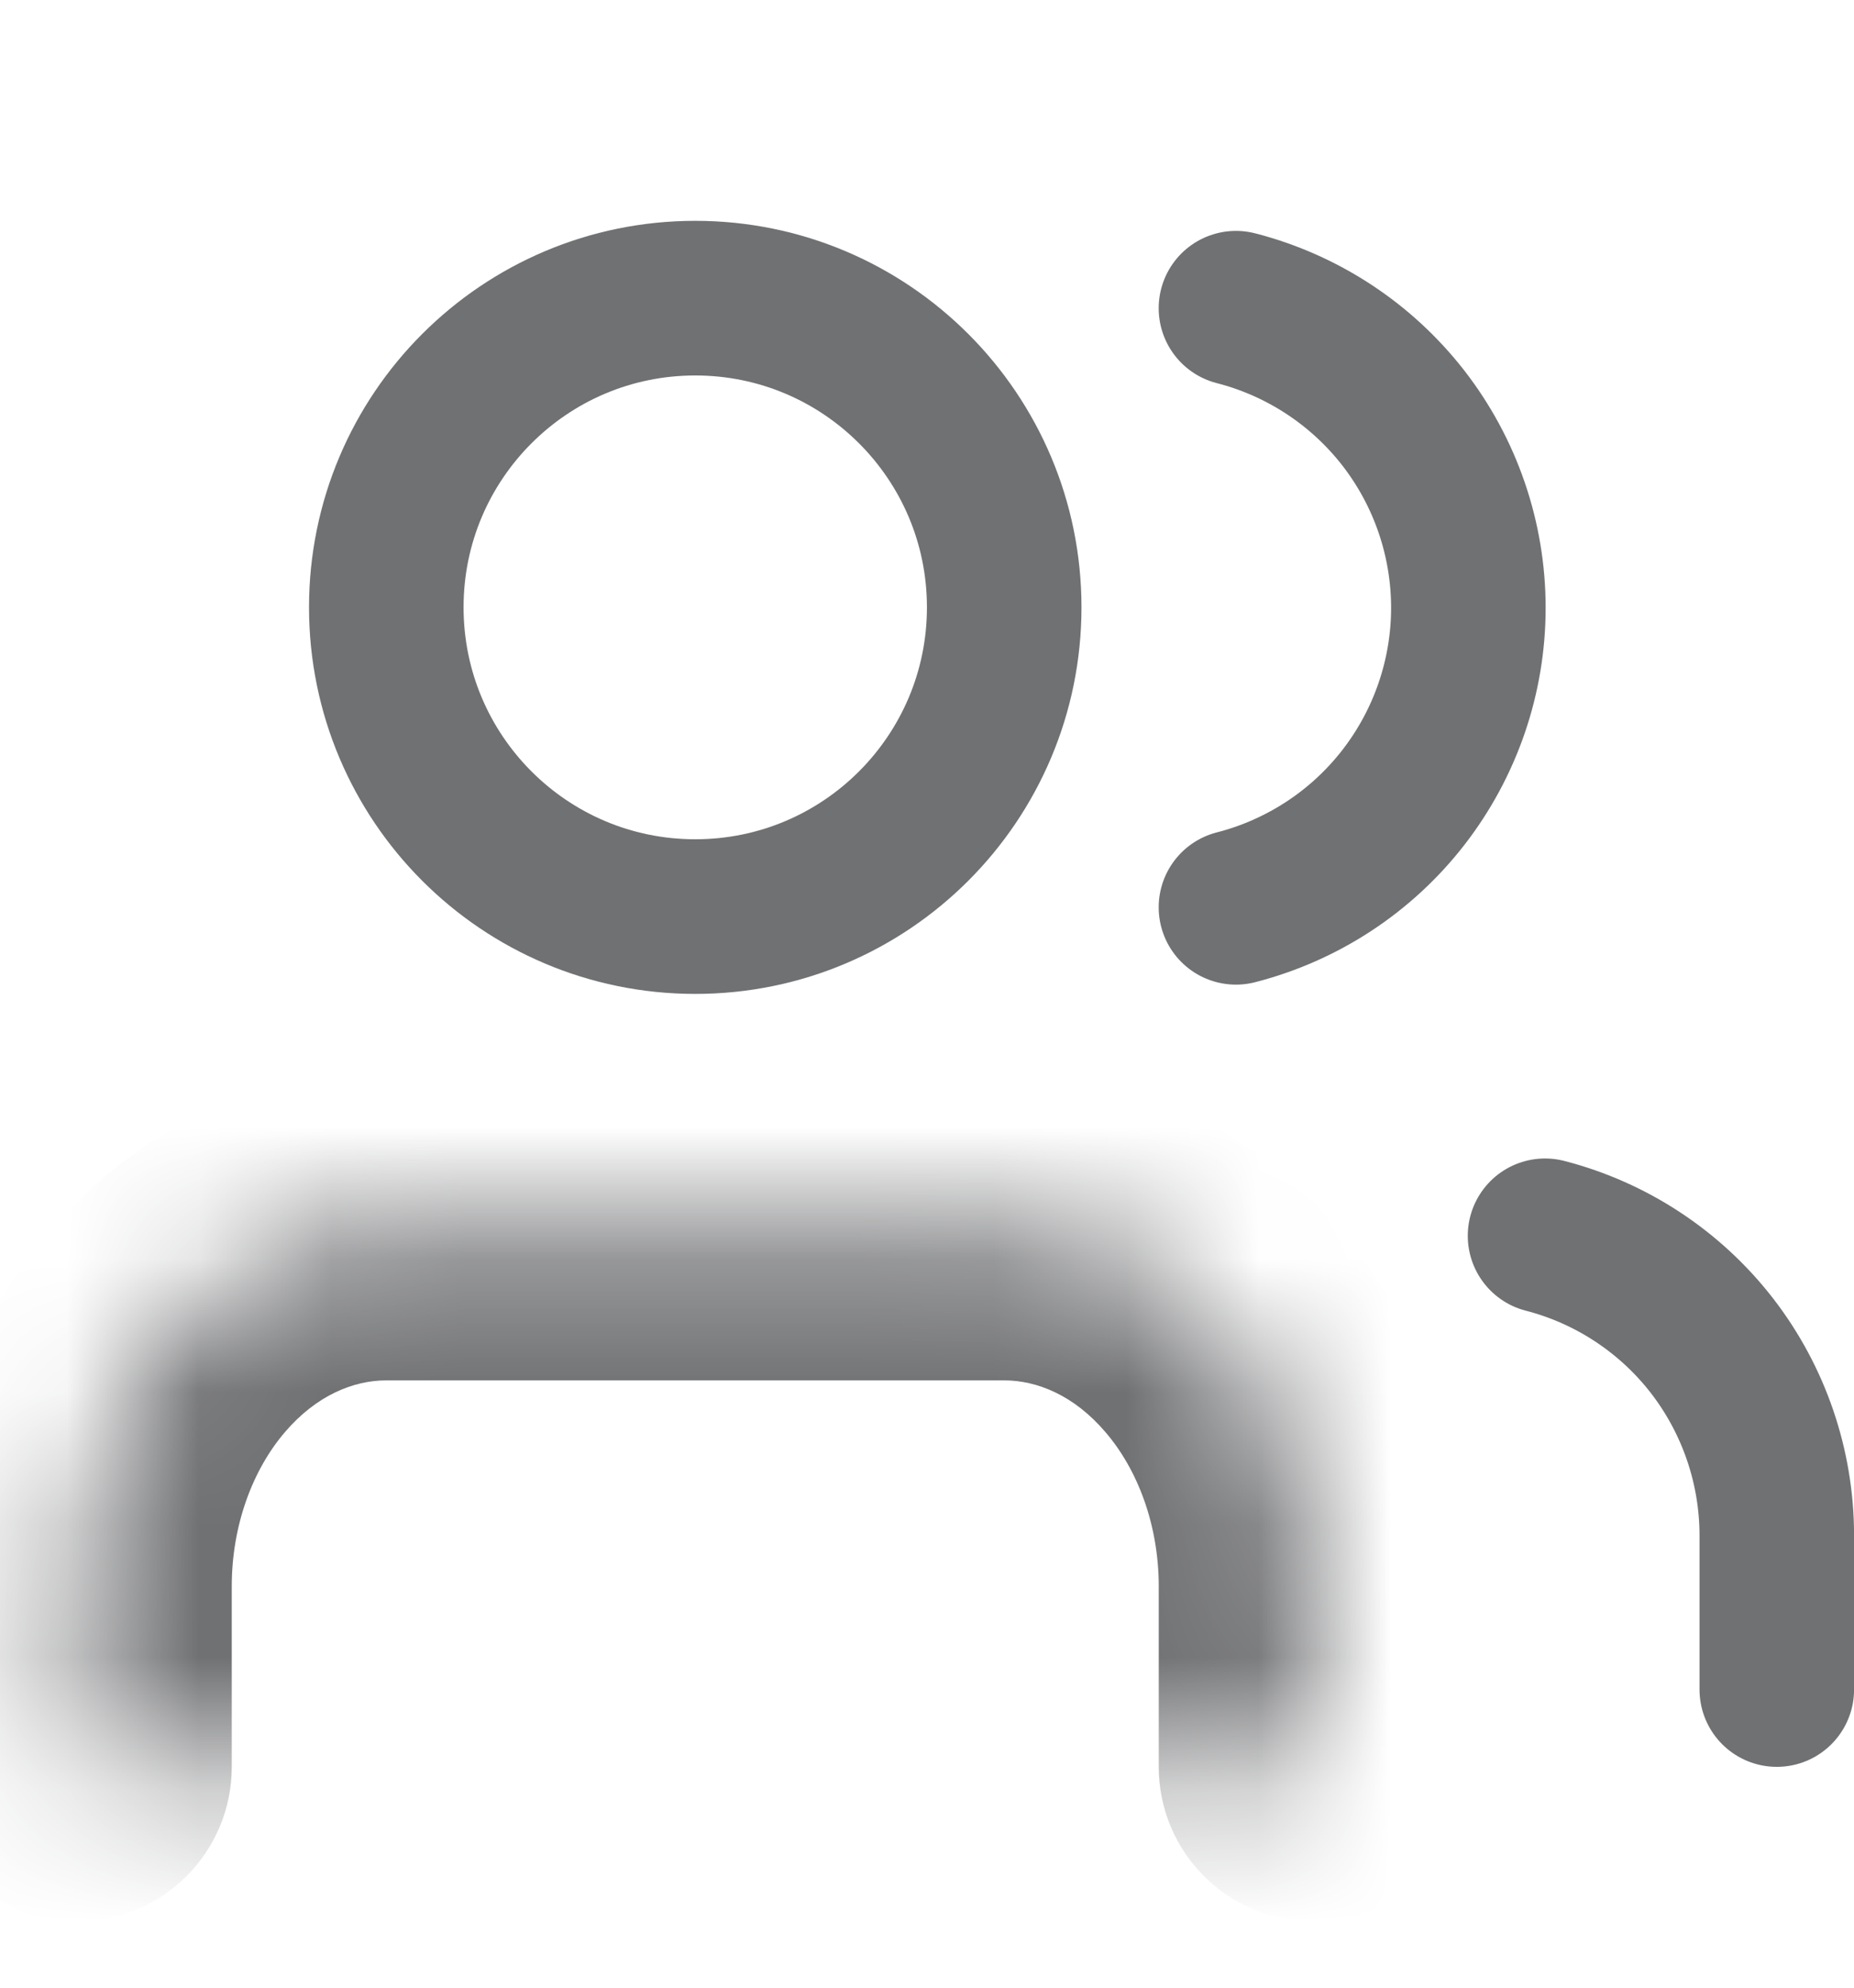 <svg width="14" height="15" viewBox="0 0 14 15" fill="none" xmlns="http://www.w3.org/2000/svg">
<path d="M13.417 12.75V11.584C13.416 11.067 13.244 10.565 12.928 10.156C12.611 9.747 12.167 9.455 11.667 9.326" stroke="#707173" stroke-width="1.167" stroke-linecap="round" stroke-linejoin="round"/>
<mask id="path-2-inside-1_1321_17662" fill="white">
<path d="M9.917 13.333V11.972C9.917 11.25 9.671 10.558 9.233 10.047C8.796 9.537 8.202 9.25 7.583 9.25H2.917C2.298 9.25 1.704 9.537 1.267 10.047C0.829 10.558 0.583 11.25 0.583 11.972V13.333"/>
</mask>
<path d="M8.75 13.333C8.75 13.978 9.272 14.5 9.917 14.5C10.561 14.5 11.083 13.978 11.083 13.333H8.75ZM7.583 9.25V8.083V9.25ZM2.917 9.25V8.083V9.25ZM0.583 11.972H-0.583H0.583ZM-0.583 13.333C-0.583 13.978 -0.061 14.5 0.583 14.5C1.228 14.5 1.75 13.978 1.75 13.333H-0.583ZM11.083 13.333V11.972H8.75V13.333H11.083ZM11.083 11.972C11.083 10.994 10.752 10.026 10.119 9.288L8.347 10.807C8.59 11.089 8.75 11.507 8.75 11.972H11.083ZM10.119 9.288C9.481 8.544 8.575 8.083 7.583 8.083L7.583 10.417C7.83 10.417 8.11 10.529 8.347 10.807L10.119 9.288ZM7.583 8.083H2.917V10.417H7.583V8.083ZM2.917 8.083C1.925 8.083 1.018 8.544 0.381 9.288L2.152 10.807C2.39 10.529 2.67 10.417 2.917 10.417V8.083ZM0.381 9.288C-0.252 10.026 -0.583 10.994 -0.583 11.972H1.75C1.75 11.507 1.91 11.089 2.152 10.807L0.381 9.288ZM-0.583 11.972V13.333H1.75V11.972H-0.583Z" fill="#707173" mask="url(#path-2-inside-1_1321_17662)"/>
<path d="M9.333 2.326C9.835 2.455 10.28 2.747 10.598 3.156C10.915 3.565 11.088 4.068 11.088 4.587C11.088 5.105 10.915 5.608 10.598 6.017C10.28 6.427 9.835 6.718 9.333 6.847" stroke="#707173" stroke-width="1.167" stroke-linecap="round" stroke-linejoin="round"/>
<path d="M5.25 6.917C6.539 6.917 7.583 5.872 7.583 4.583C7.583 3.295 6.539 2.25 5.25 2.25C3.961 2.25 2.917 3.295 2.917 4.583C2.917 5.872 3.961 6.917 5.25 6.917Z" stroke="#707173" stroke-width="1.167" stroke-linecap="round" stroke-linejoin="round"/>
</svg>
